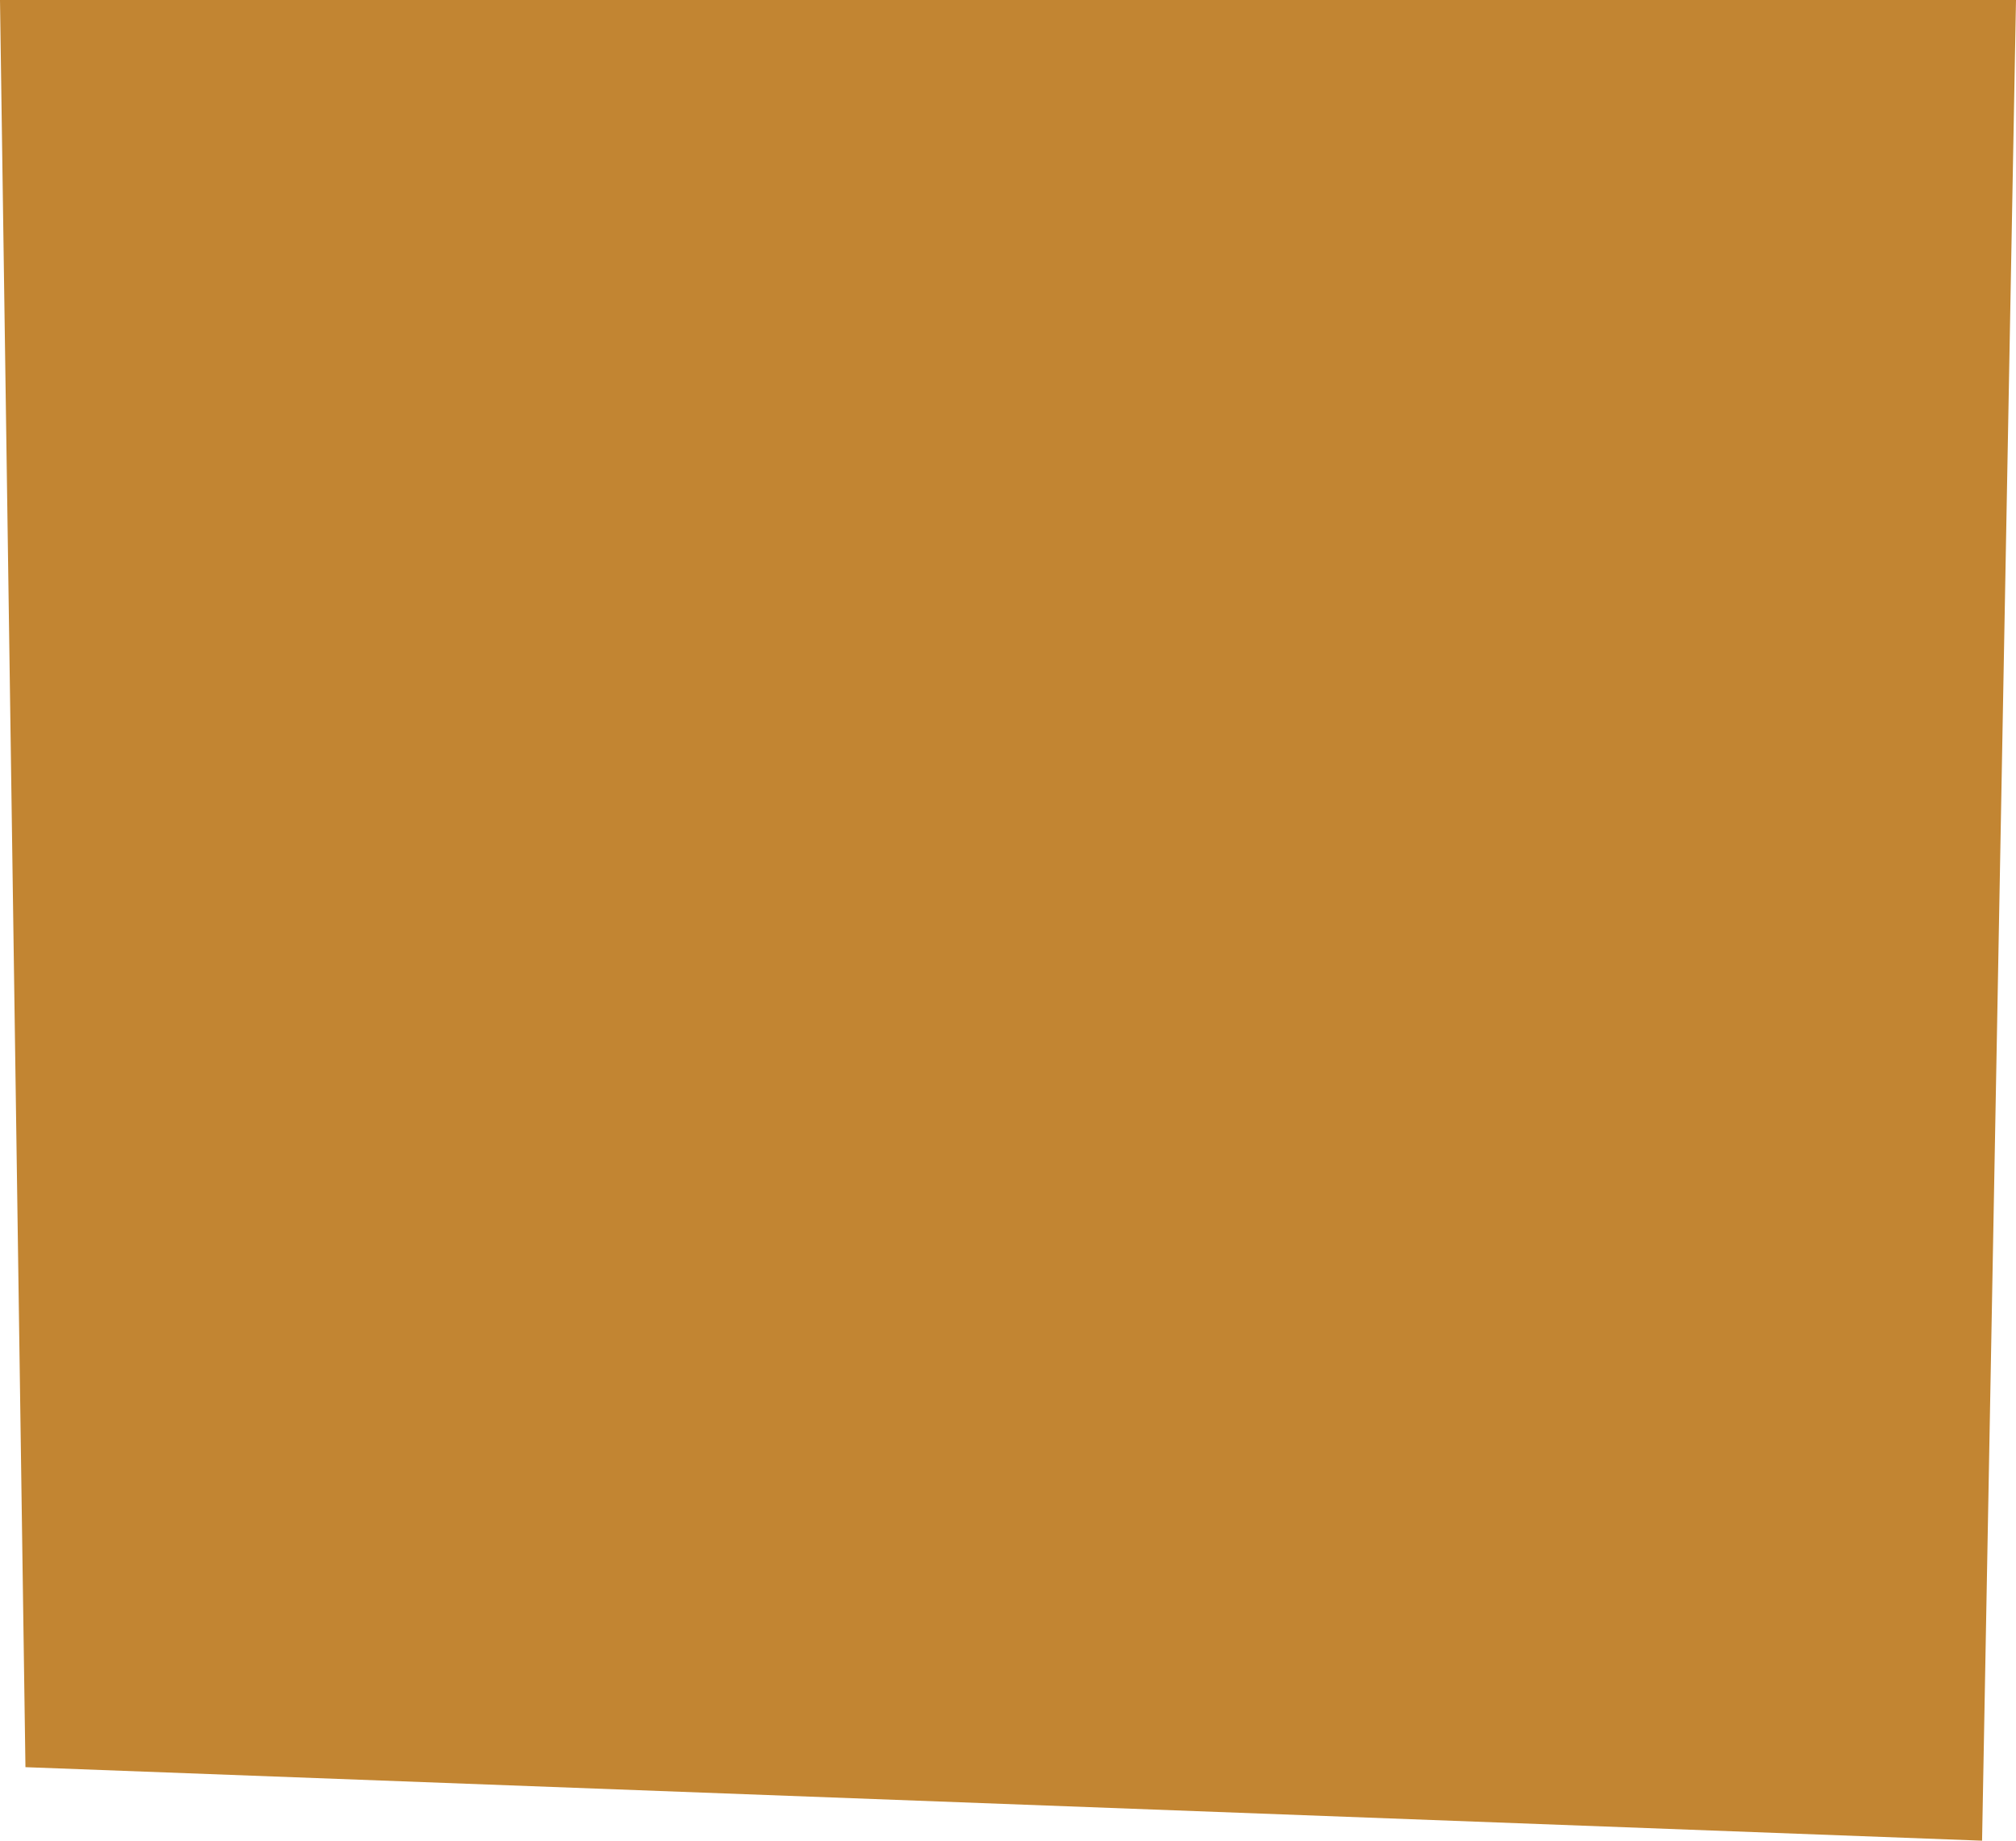 <?xml version="1.0" encoding="UTF-8" standalone="no"?>
<svg xmlns:xlink="http://www.w3.org/1999/xlink" height="32.55px" width="35.65px" xmlns="http://www.w3.org/2000/svg">
  <g transform="matrix(1.0, 0.0, 0.0, 1.0, -5.6, 0.4)">
    <path d="M41.25 -0.4 L40.65 32.15 6.05 30.85 5.6 -0.4 41.25 -0.4" fill="#c28532" fill-rule="evenodd" stroke="none"/>
  </g>
</svg>
